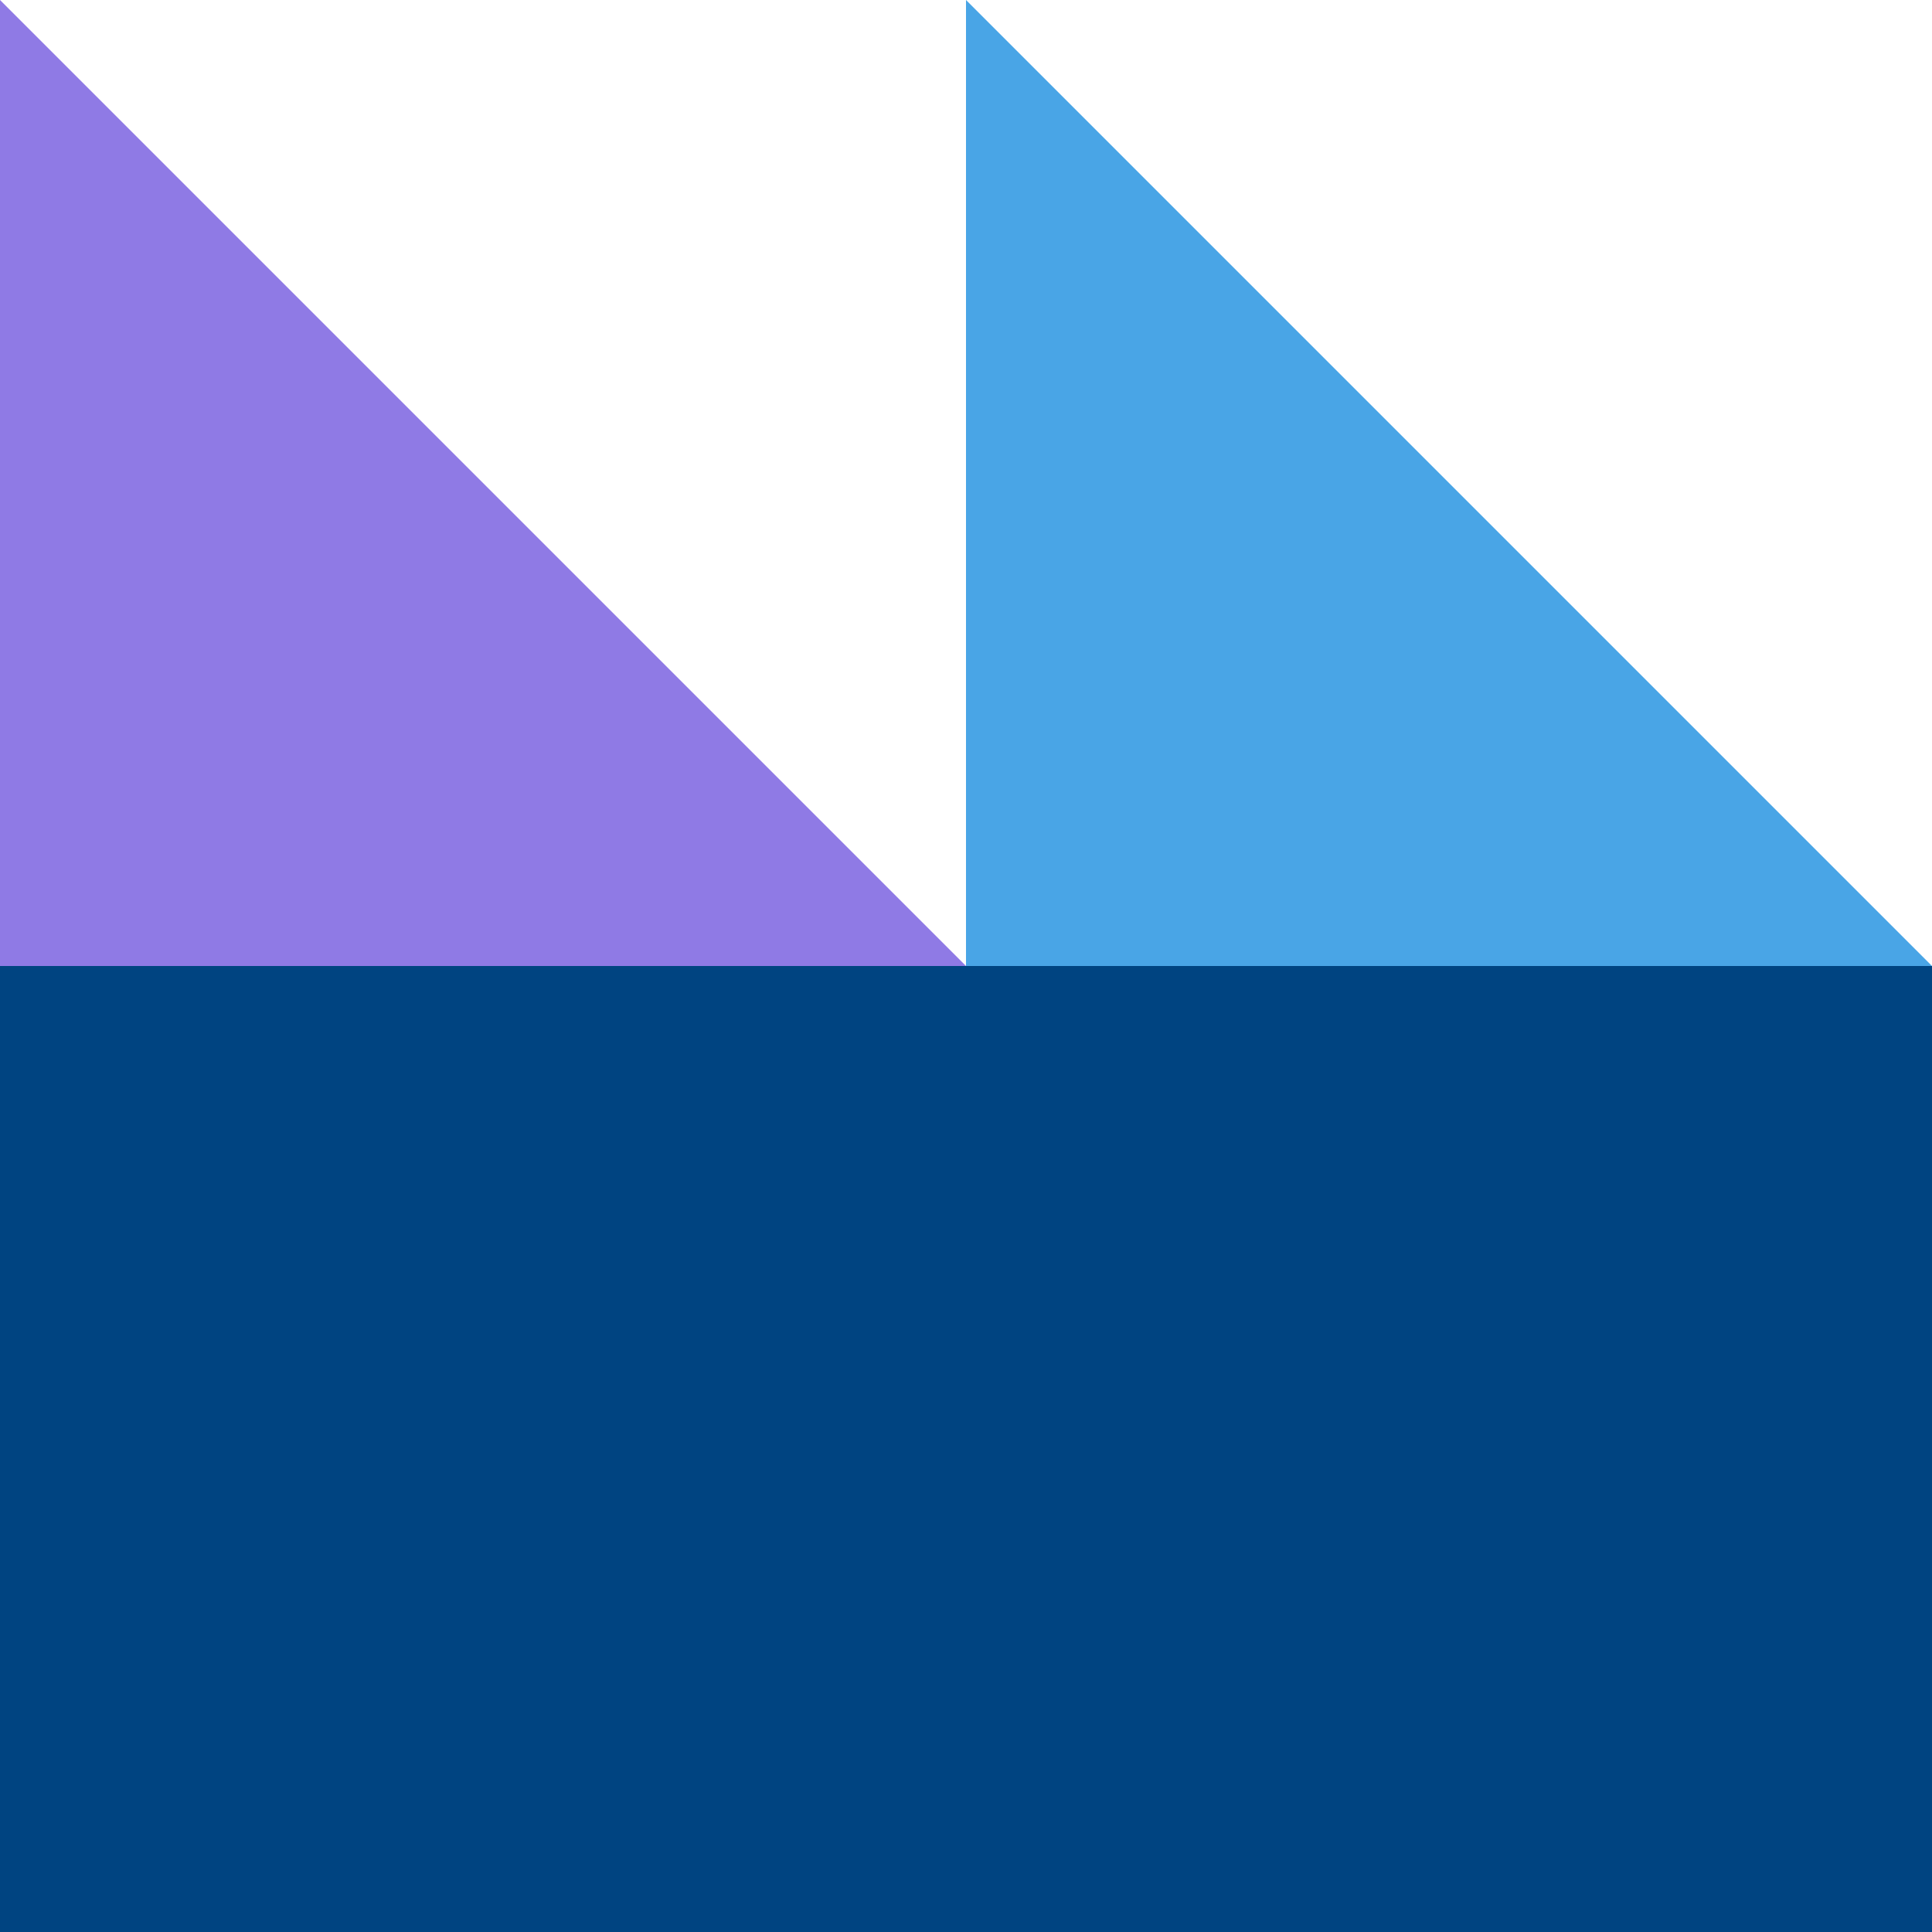 <svg id="Capa_1" data-name="Capa 1" xmlns="http://www.w3.org/2000/svg" viewBox="0 0 64 64"><defs><style>.cls-1{fill:#004481;}.cls-2{fill:#8f7ae5;}.cls-3{fill:#49a5e6;}</style></defs><title>tilesDemos</title><rect class="cls-1" y="32" width="64" height="32" transform="translate(64 96) rotate(180)"/><polygon class="cls-2" points="0 0 0 32 32 32 0 0"/><polygon class="cls-3" points="32 0 32 32 64 32 32 0"/></svg>
